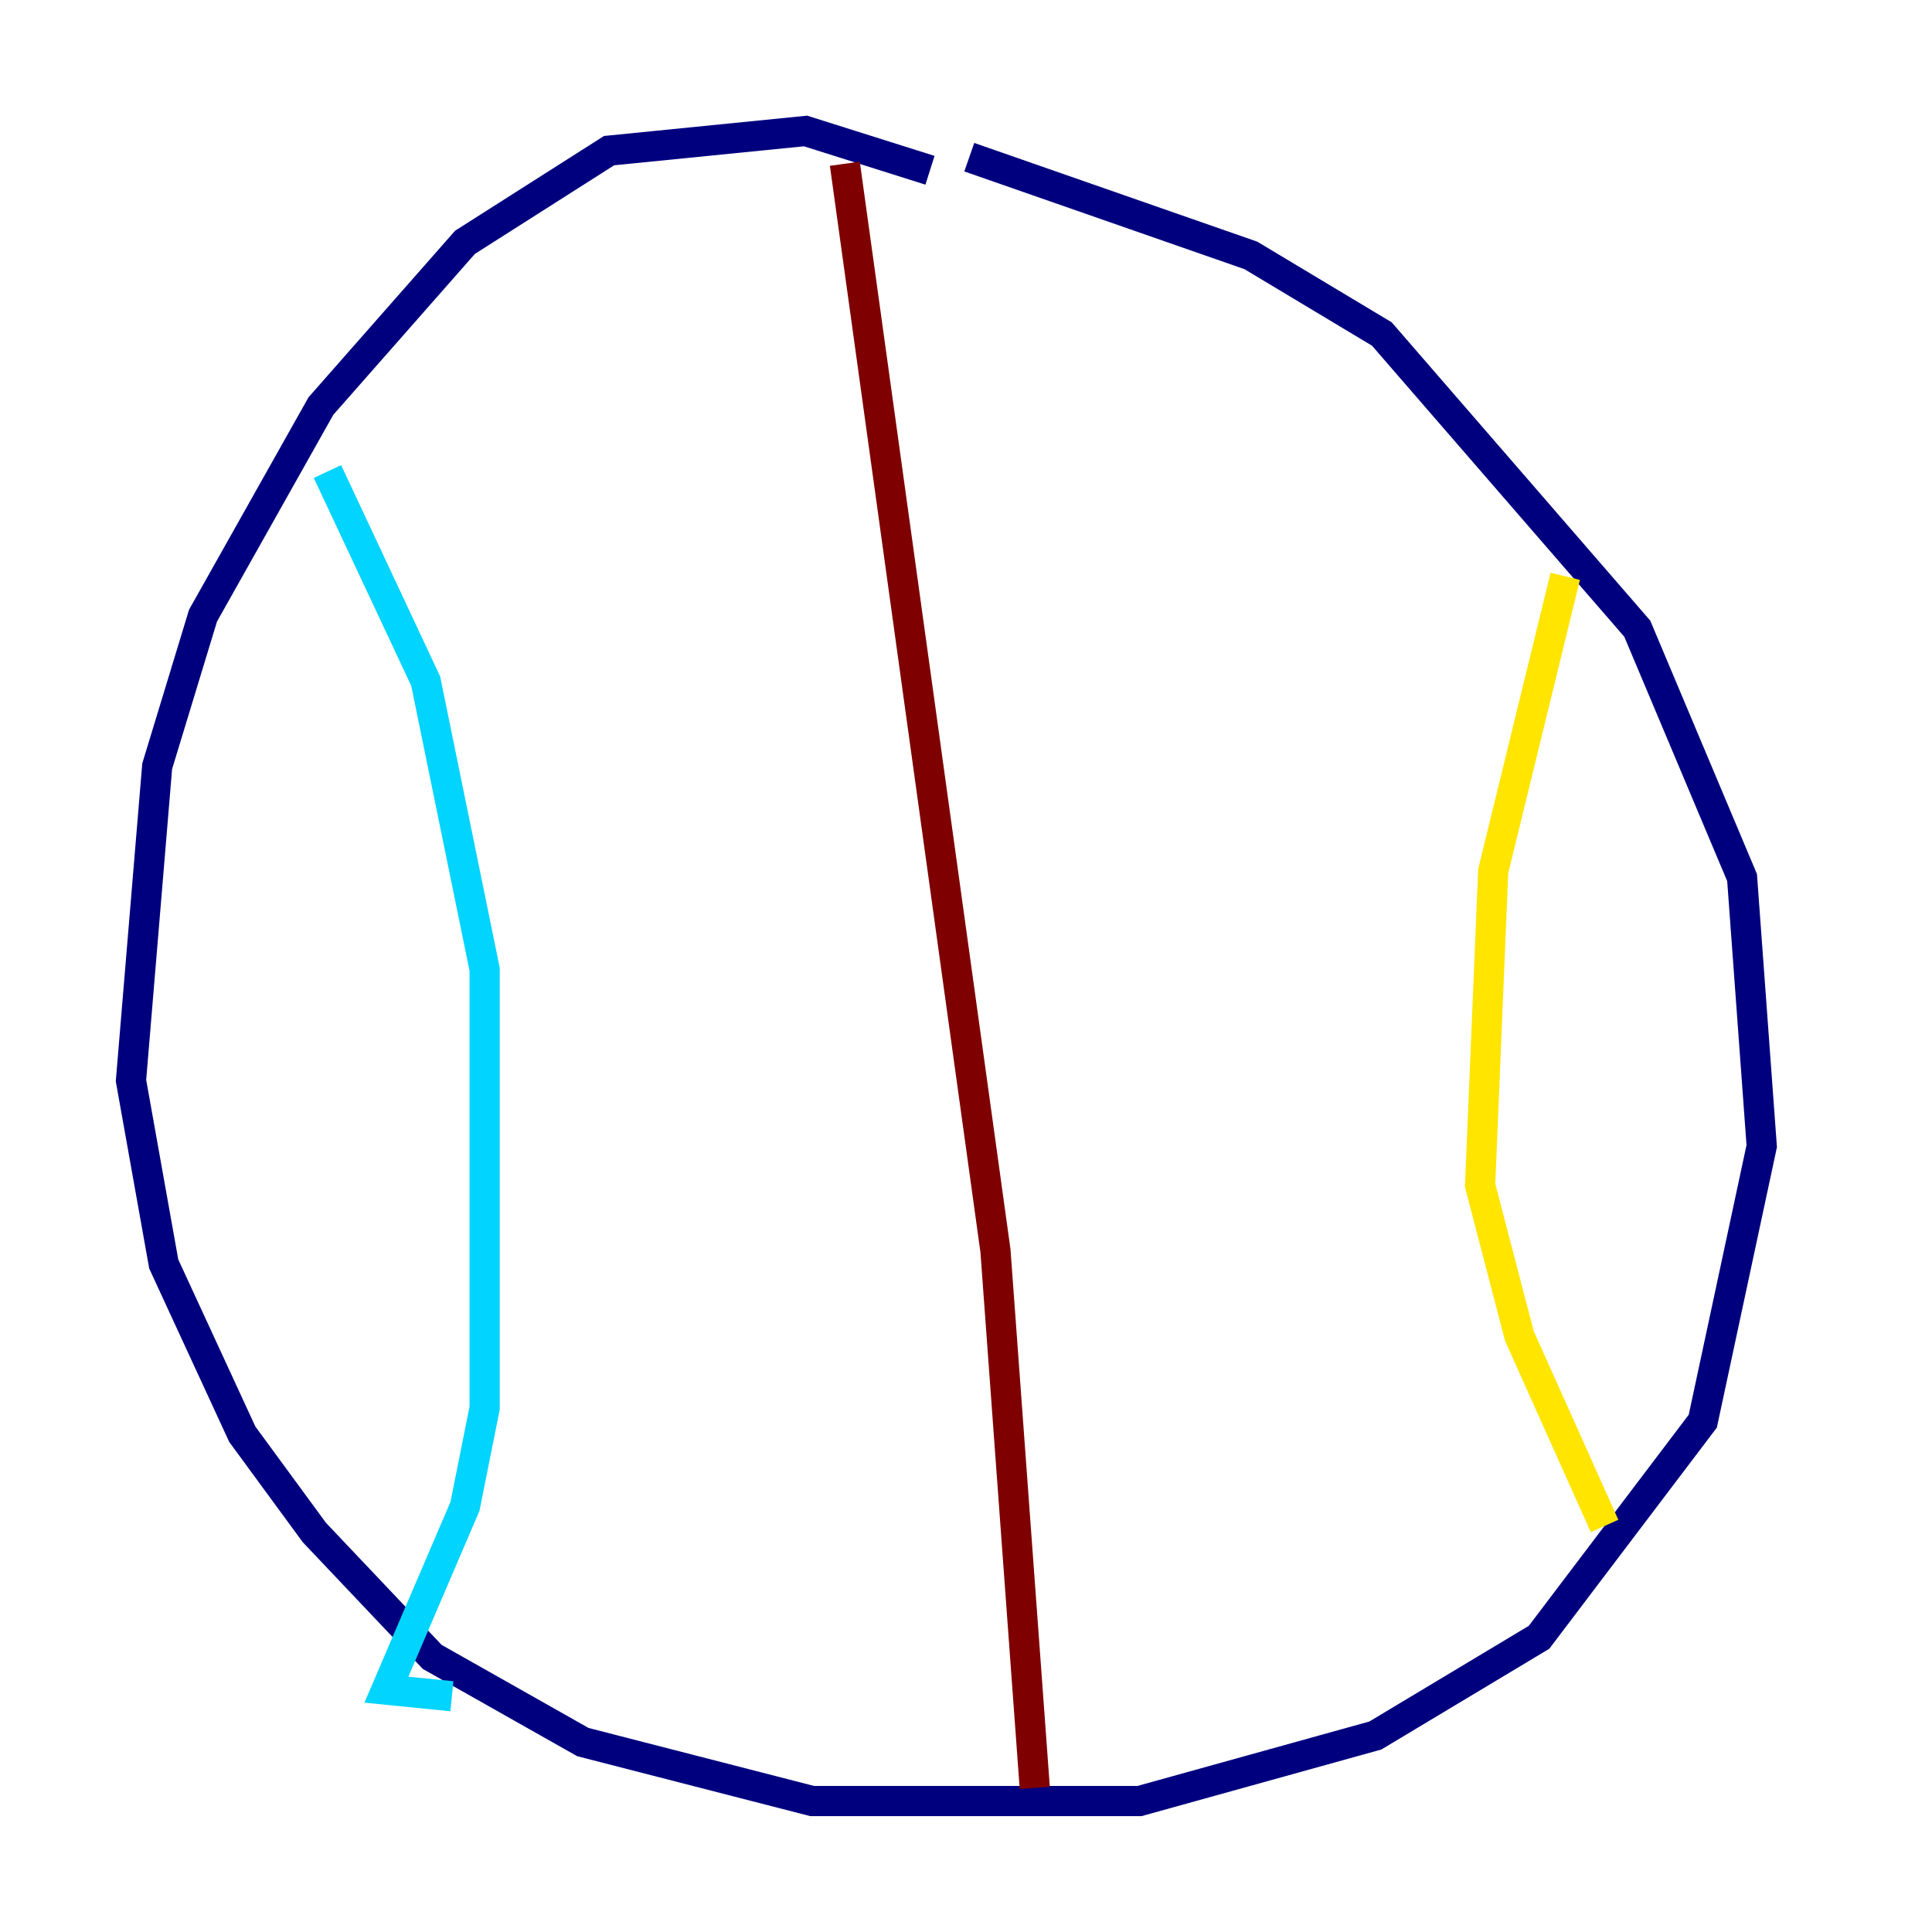 <?xml version="1.0" encoding="utf-8" ?>
<svg baseProfile="tiny" height="128" version="1.2" viewBox="0,0,128,128" width="128" xmlns="http://www.w3.org/2000/svg" xmlns:ev="http://www.w3.org/2001/xml-events" xmlns:xlink="http://www.w3.org/1999/xlink"><defs /><polyline fill="none" points="61.614,11.281 53.37,8.678 40.352,9.98 30.807,16.054 21.261,26.902 13.451,40.786 10.414,50.766 8.678,71.593 10.848,83.742 16.054,95.024 20.827,101.532 28.637,109.776 38.617,115.417 53.803,119.322 75.498,119.322 91.119,114.983 101.966,108.475 112.814,94.156 116.719,75.932 115.417,58.142 108.475,41.654 91.552,22.129 82.875,16.922 64.217,10.414" stroke="#00007f" stroke-width="2" /><polyline fill="none" points="21.695,31.241 28.203,45.125 32.108,64.217 32.108,93.288 30.807,99.797 25.6,111.946 29.939,112.38" stroke="#00d4ff" stroke-width="2" /><polyline fill="none" points="103.702,38.183 98.929,57.709 98.061,78.536 100.664,88.515 106.305,101.098" stroke="#ffe500" stroke-width="2" /><polyline fill="none" points="55.973,10.848 65.953,82.875 68.556,118.454" stroke="#7f0000" stroke-width="2" /></svg>
